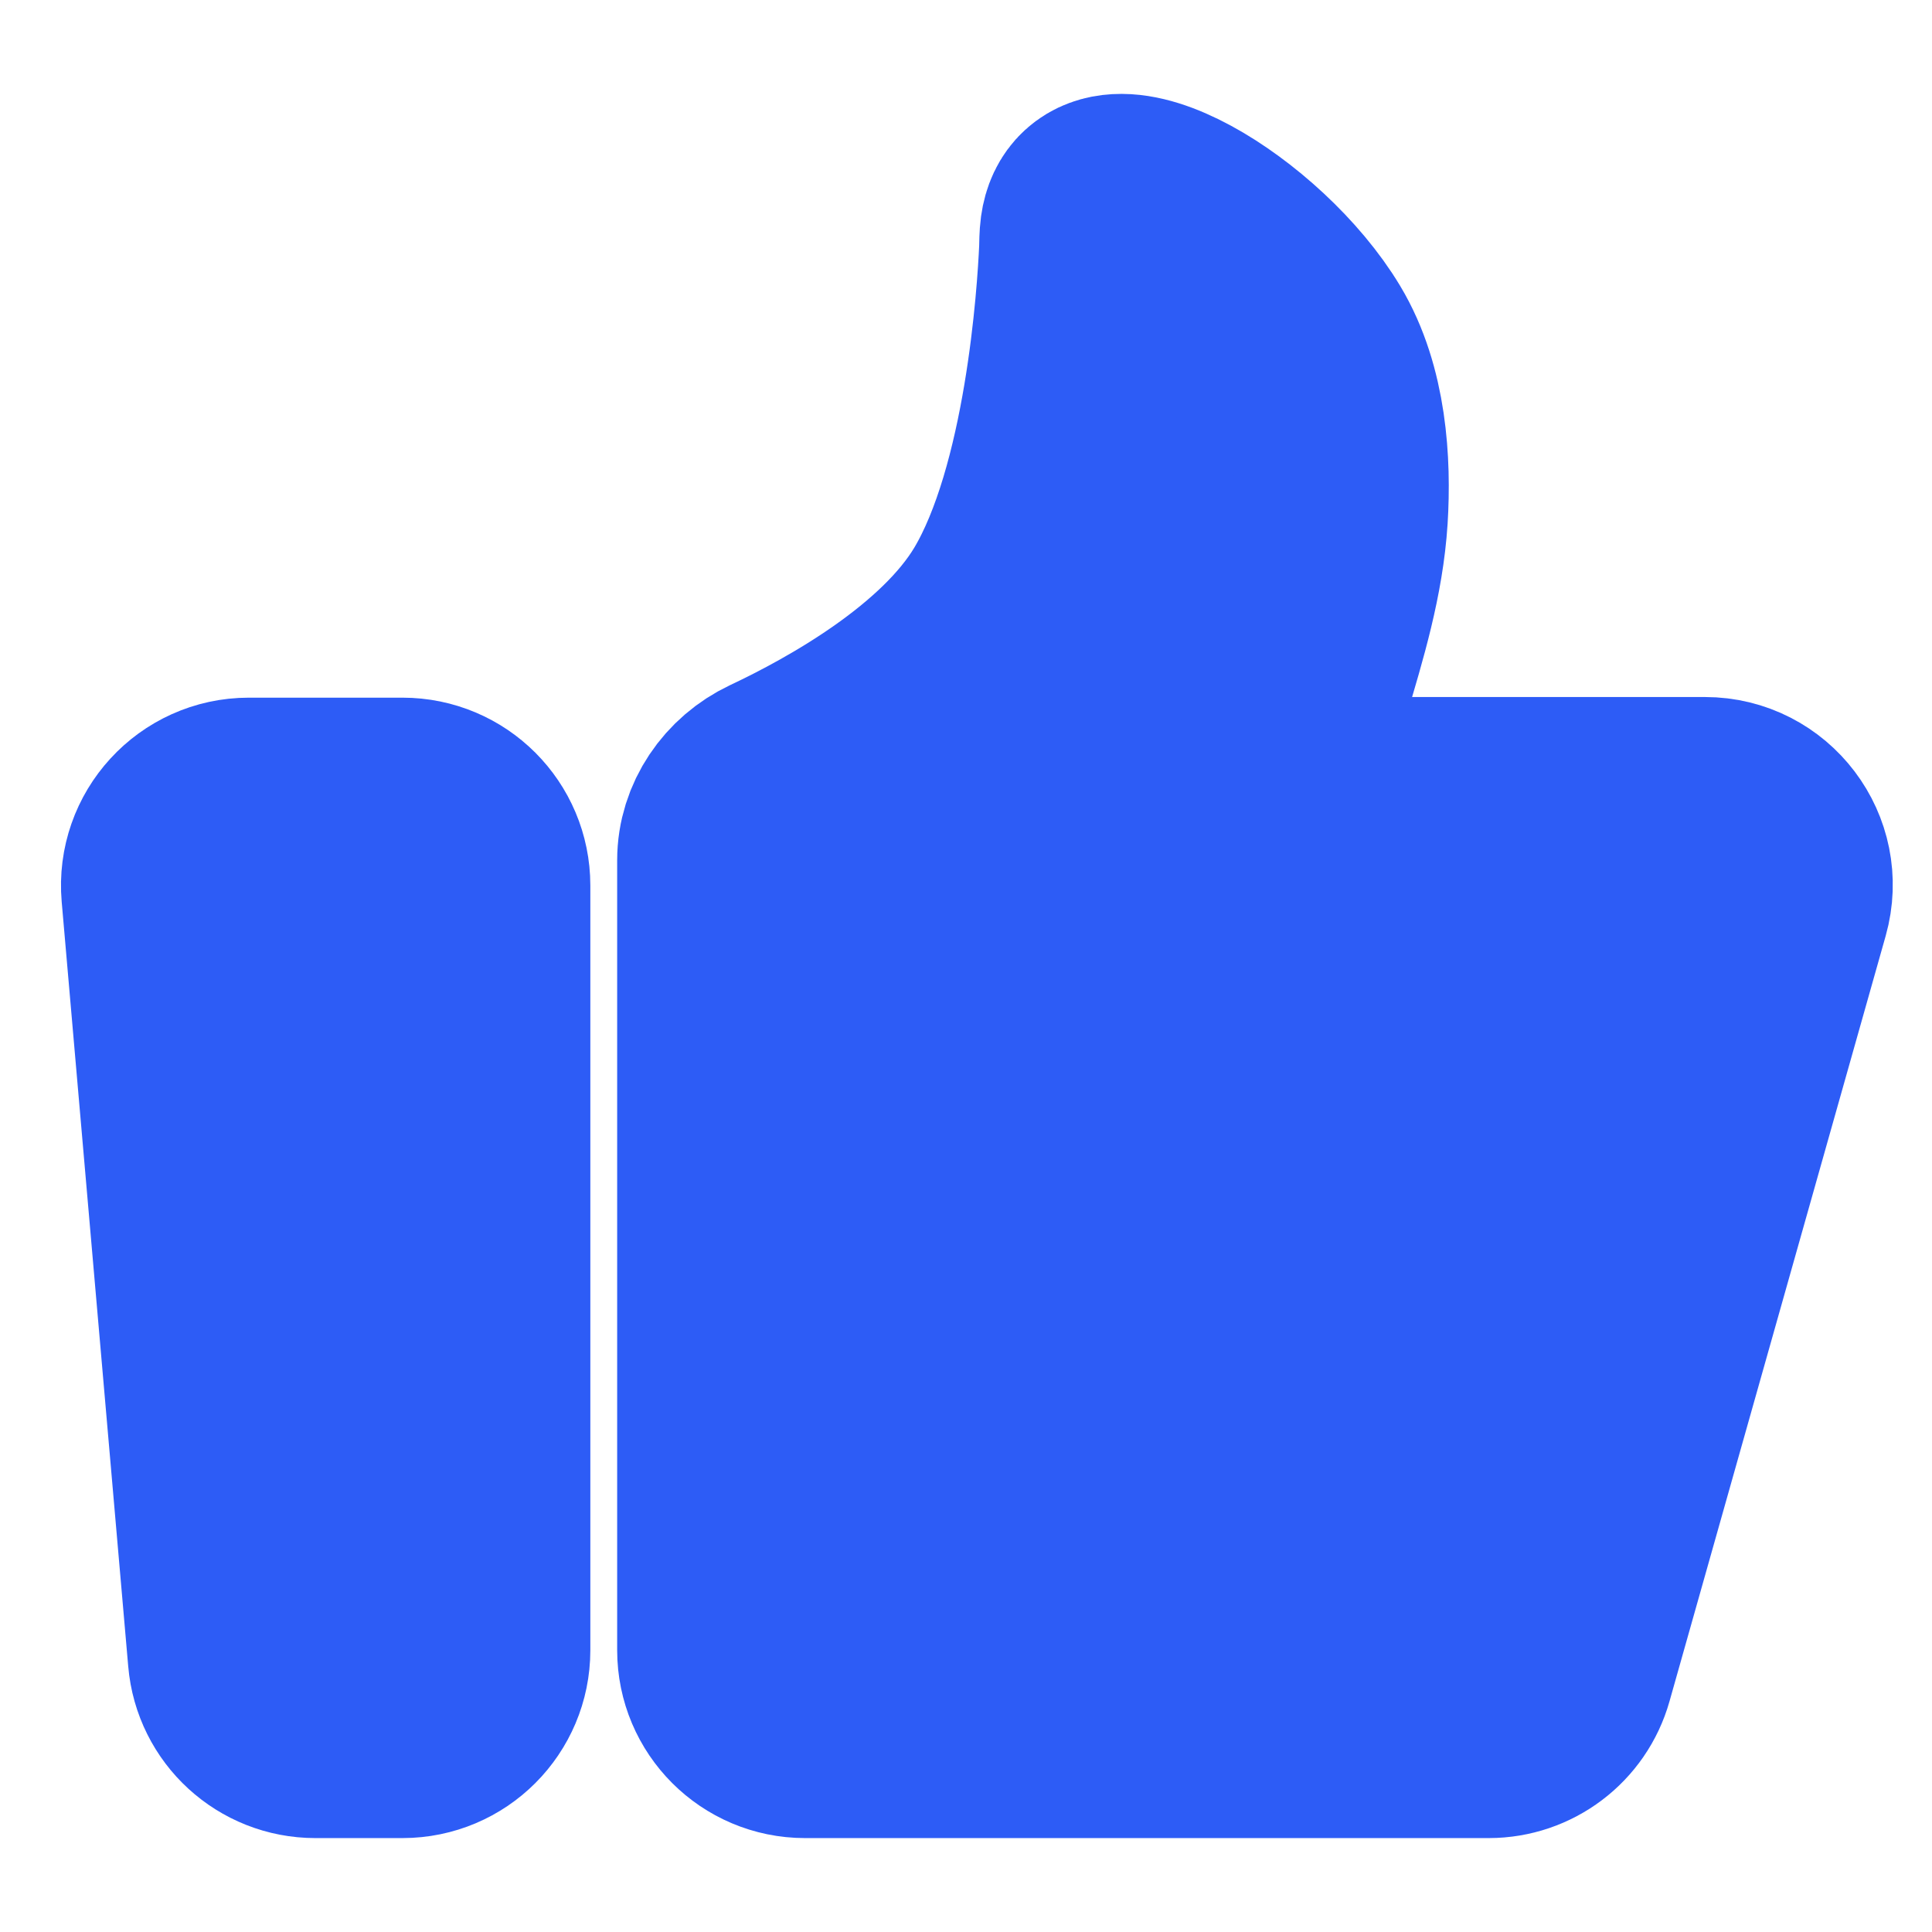 <svg xmlns="http://www.w3.org/2000/svg" width="18" height="18" viewBox="0 0 18 18" fill="none">
  <g clip-path="url(#clip0_6558_128949)">
    <path d="M1.571 8.315C1.533 7.877 1.879 7.5 2.318 7.5H3.75C4.165 7.5 4.5 7.836 4.5 8.25V15.375C4.5 15.789 4.165 16.125 3.75 16.125H2.938C2.549 16.125 2.224 15.828 2.191 15.44L1.571 8.315Z" fill="#2D5CF6" stroke="#2D5CF6" stroke-width="2" stroke-linecap="round" stroke-linejoin="round"/>
    <path d="M6.75 8.015C6.75 7.702 6.945 7.422 7.228 7.288C7.846 6.997 8.9 6.41 9.375 5.618C9.987 4.596 10.103 2.751 10.122 2.328C10.124 2.269 10.123 2.21 10.131 2.151C10.232 1.419 11.645 2.274 12.188 3.179C12.482 3.669 12.52 4.314 12.489 4.817C12.455 5.356 12.297 5.876 12.143 6.393L11.812 7.494H15.884C16.381 7.494 16.741 7.969 16.606 8.448L14.592 15.579C14.501 15.902 14.206 16.125 13.87 16.125H7.5C7.086 16.125 6.75 15.789 6.75 15.375V8.015Z" fill="#2D5CF6" stroke="#2D5CF6" stroke-width="2" stroke-linecap="round" stroke-linejoin="round"/>
  </g>
  <defs>
    <clipPath id="clip0_6558_128949">
      <rect width="18" height="18" fill="white"/>
    </clipPath>
  </defs>
</svg>